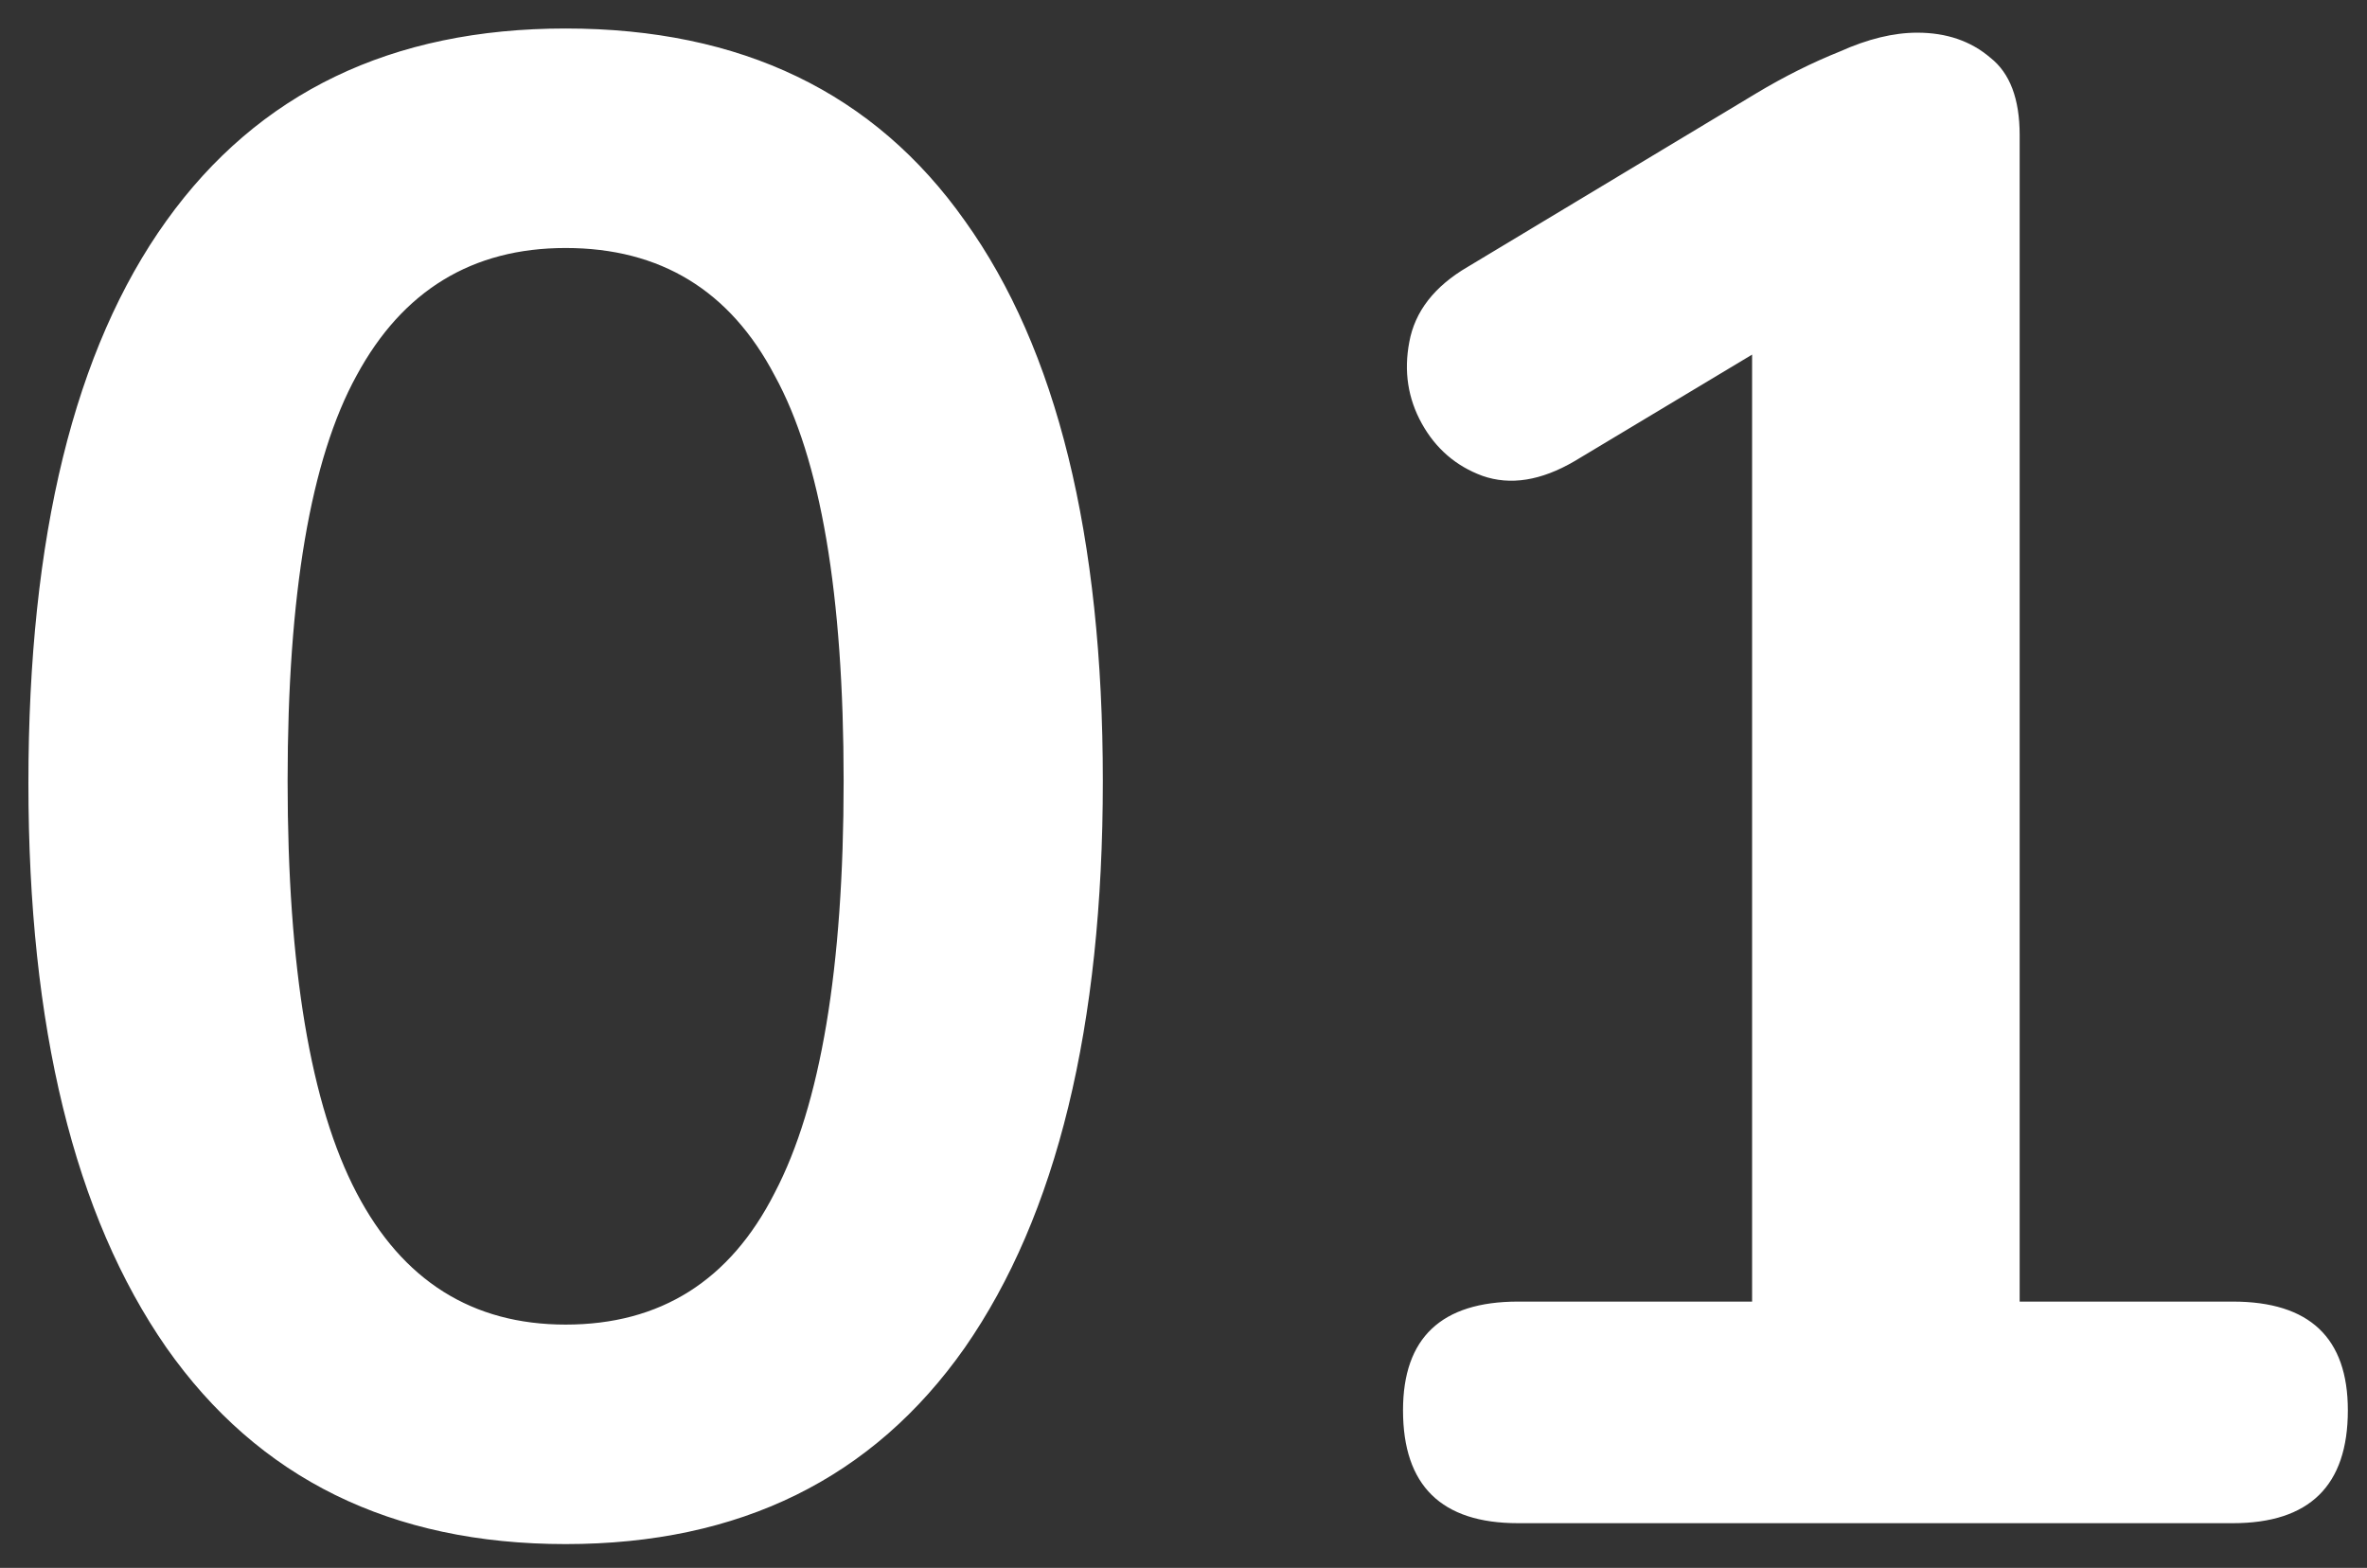 <svg width="77" height="51" viewBox="0 0 77 51" fill="none" xmlns="http://www.w3.org/2000/svg">
<rect x="0" y="0" width="77" height="51" fill="#333333" stroke="none"/>
<path d="M18.4 50.227C12.733 50.227 8.404 48.096 5.412 43.835C2.42 39.529 0.924 33.408 0.924 25.475C0.924 17.451 2.42 11.354 5.412 7.183C8.404 3.012 12.733 0.927 18.4 0.927C24.112 0.927 28.441 3.012 31.388 7.183C34.38 11.354 35.876 17.428 35.876 25.407C35.876 33.386 34.38 39.529 31.388 43.835C28.396 48.096 24.067 50.227 18.4 50.227ZM18.4 43.087C21.483 43.087 23.749 41.659 25.2 38.803C26.696 35.947 27.444 31.482 27.444 25.407C27.444 19.332 26.696 14.935 25.2 12.215C23.749 9.45 21.483 8.067 18.4 8.067C15.363 8.067 13.096 9.45 11.6 12.215C10.104 14.935 9.356 19.332 9.356 25.407C9.356 31.482 10.104 35.947 11.6 38.803C13.096 41.659 15.363 43.087 18.4 43.087ZM49.381 49.547C46.888 49.547 45.641 48.323 45.641 45.875C45.641 43.518 46.888 42.339 49.381 42.339H56.997V11.535L51.217 15.003C50.129 15.638 49.132 15.796 48.225 15.479C47.364 15.162 46.707 14.595 46.253 13.779C45.8 12.963 45.664 12.079 45.845 11.127C46.027 10.13 46.661 9.314 47.749 8.679L57.133 3.035C58.04 2.491 58.947 2.038 59.853 1.675C60.76 1.267 61.599 1.063 62.369 1.063C63.321 1.063 64.115 1.335 64.749 1.879C65.384 2.378 65.701 3.216 65.701 4.395V42.339H72.637C75.131 42.339 76.377 43.518 76.377 45.875C76.377 48.323 75.131 49.547 72.637 49.547H49.381Z" fill="white"/>
</svg>
